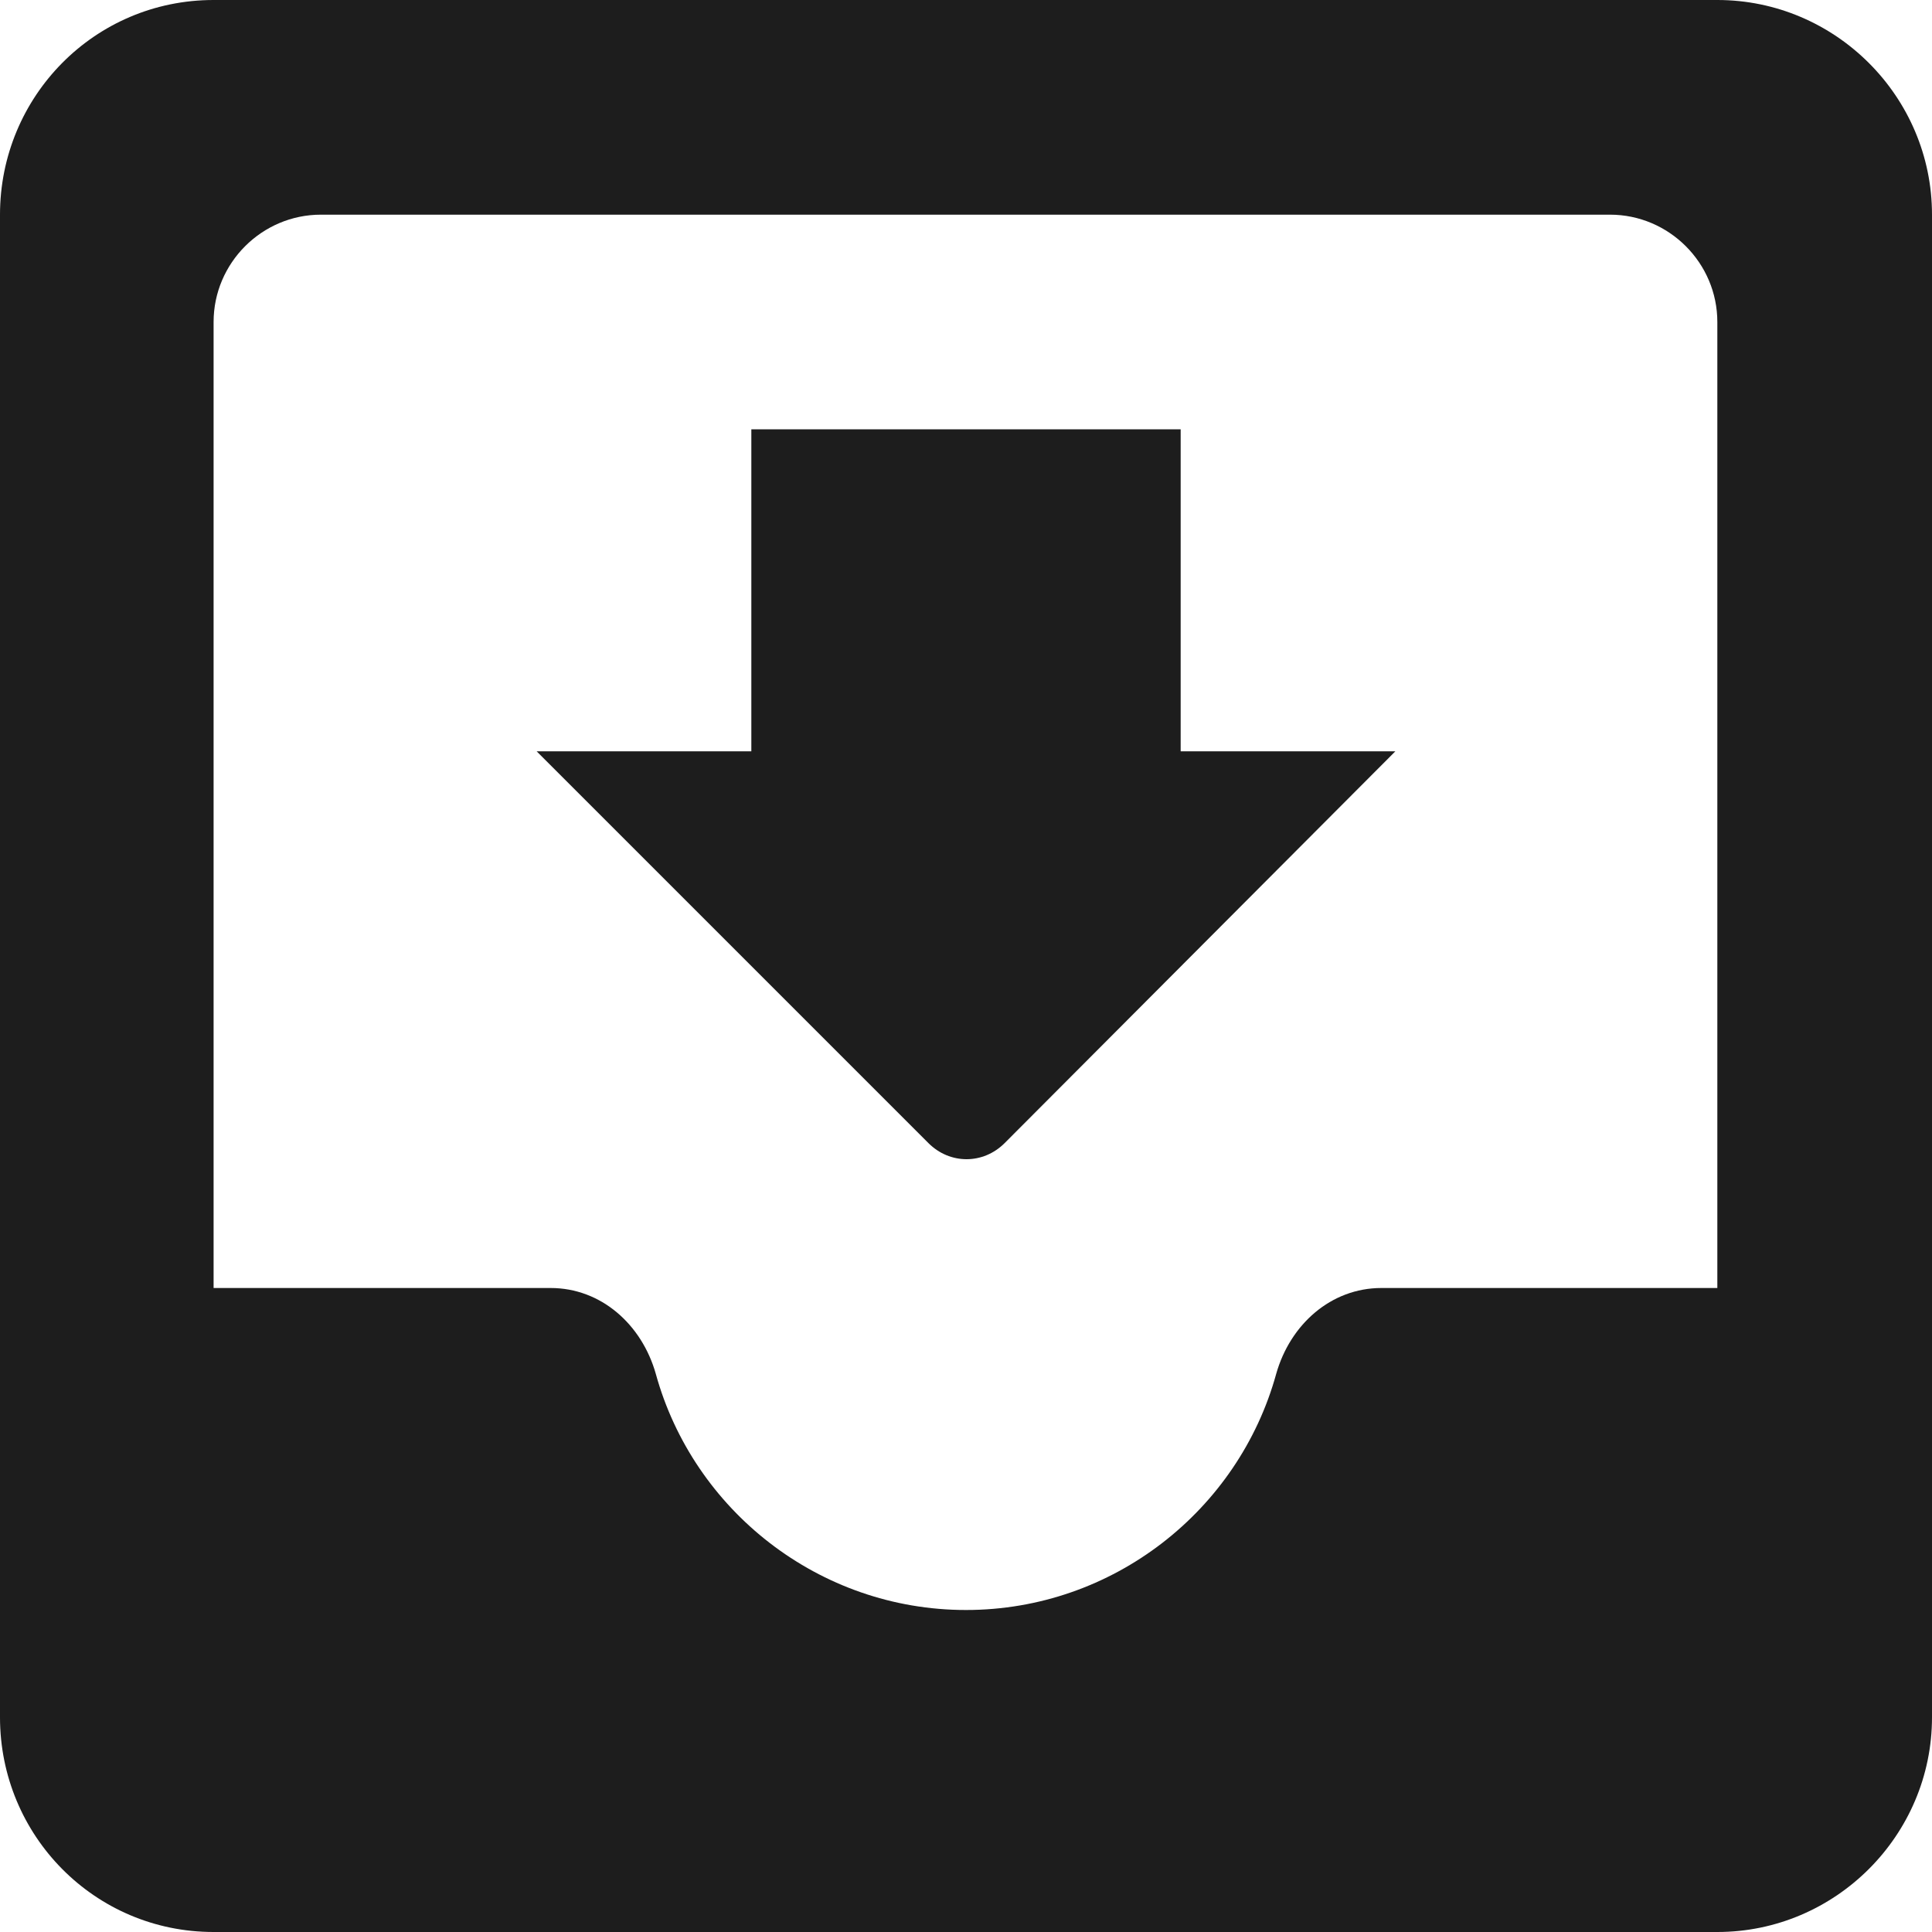 <?xml version="1.0" encoding="UTF-8"?>
<svg width="18px" height="18px" viewBox="0 0 18 18" version="1.1" xmlns="http://www.w3.org/2000/svg" xmlns:xlink="http://www.w3.org/1999/xlink">
    <!-- Generator: Sketch 52.5 (67469) - http://www.bohemiancoding.com/sketch -->
    <title>move_to_inbox</title>
    <desc>Created with Sketch.</desc>
    <g id="Icons" stroke="none" stroke-width="1" fill="none" fill-rule="evenodd">
        <g id="Rounded" transform="translate(-817, -1529)">
            <g id="Content" transform="translate(100, 1428)">
                <g id="-Round-/-Content-/-move_to_inbox" transform="translate(714, 98)">
                    <g>
                        <polygon id="Path" points="0 0 24 0 24 24 0 24"/>
                        <path d="M19,3 L4.99,3 C3.88,3 3,3.9 3,5 L3,19 C3,20.1 3.88,21 4.99,21 L19,21 C20.1,21 21,20.1 21,19 L21,5 C21,3.9 20.1,3 19,3 Z M19,15 L15.87,15 C15.4,15 15.02,15.34 14.89,15.8 C14.54,17.07 13.37,18 12,18 C10.63,18 9.46,17.07 9.11,15.8 C8.98,15.34 8.6,15 8.13,15 L4.99,15 L4.99,6 C4.99,5.45 5.44,5 5.99,5 L18,5 C18.55,5 19,5.45 19,6 L19,15 Z M16,10 L14,10 L14,7 L10,7 L10,10 L8,10 L11.65,13.65 C11.85,13.85 12.16,13.85 12.36,13.65 L16,10 Z" id="🔹Icon-Color" fill="#1D1D1D"/>
                    </g>
                </g>
            </g>
        </g>
    </g>
</svg>